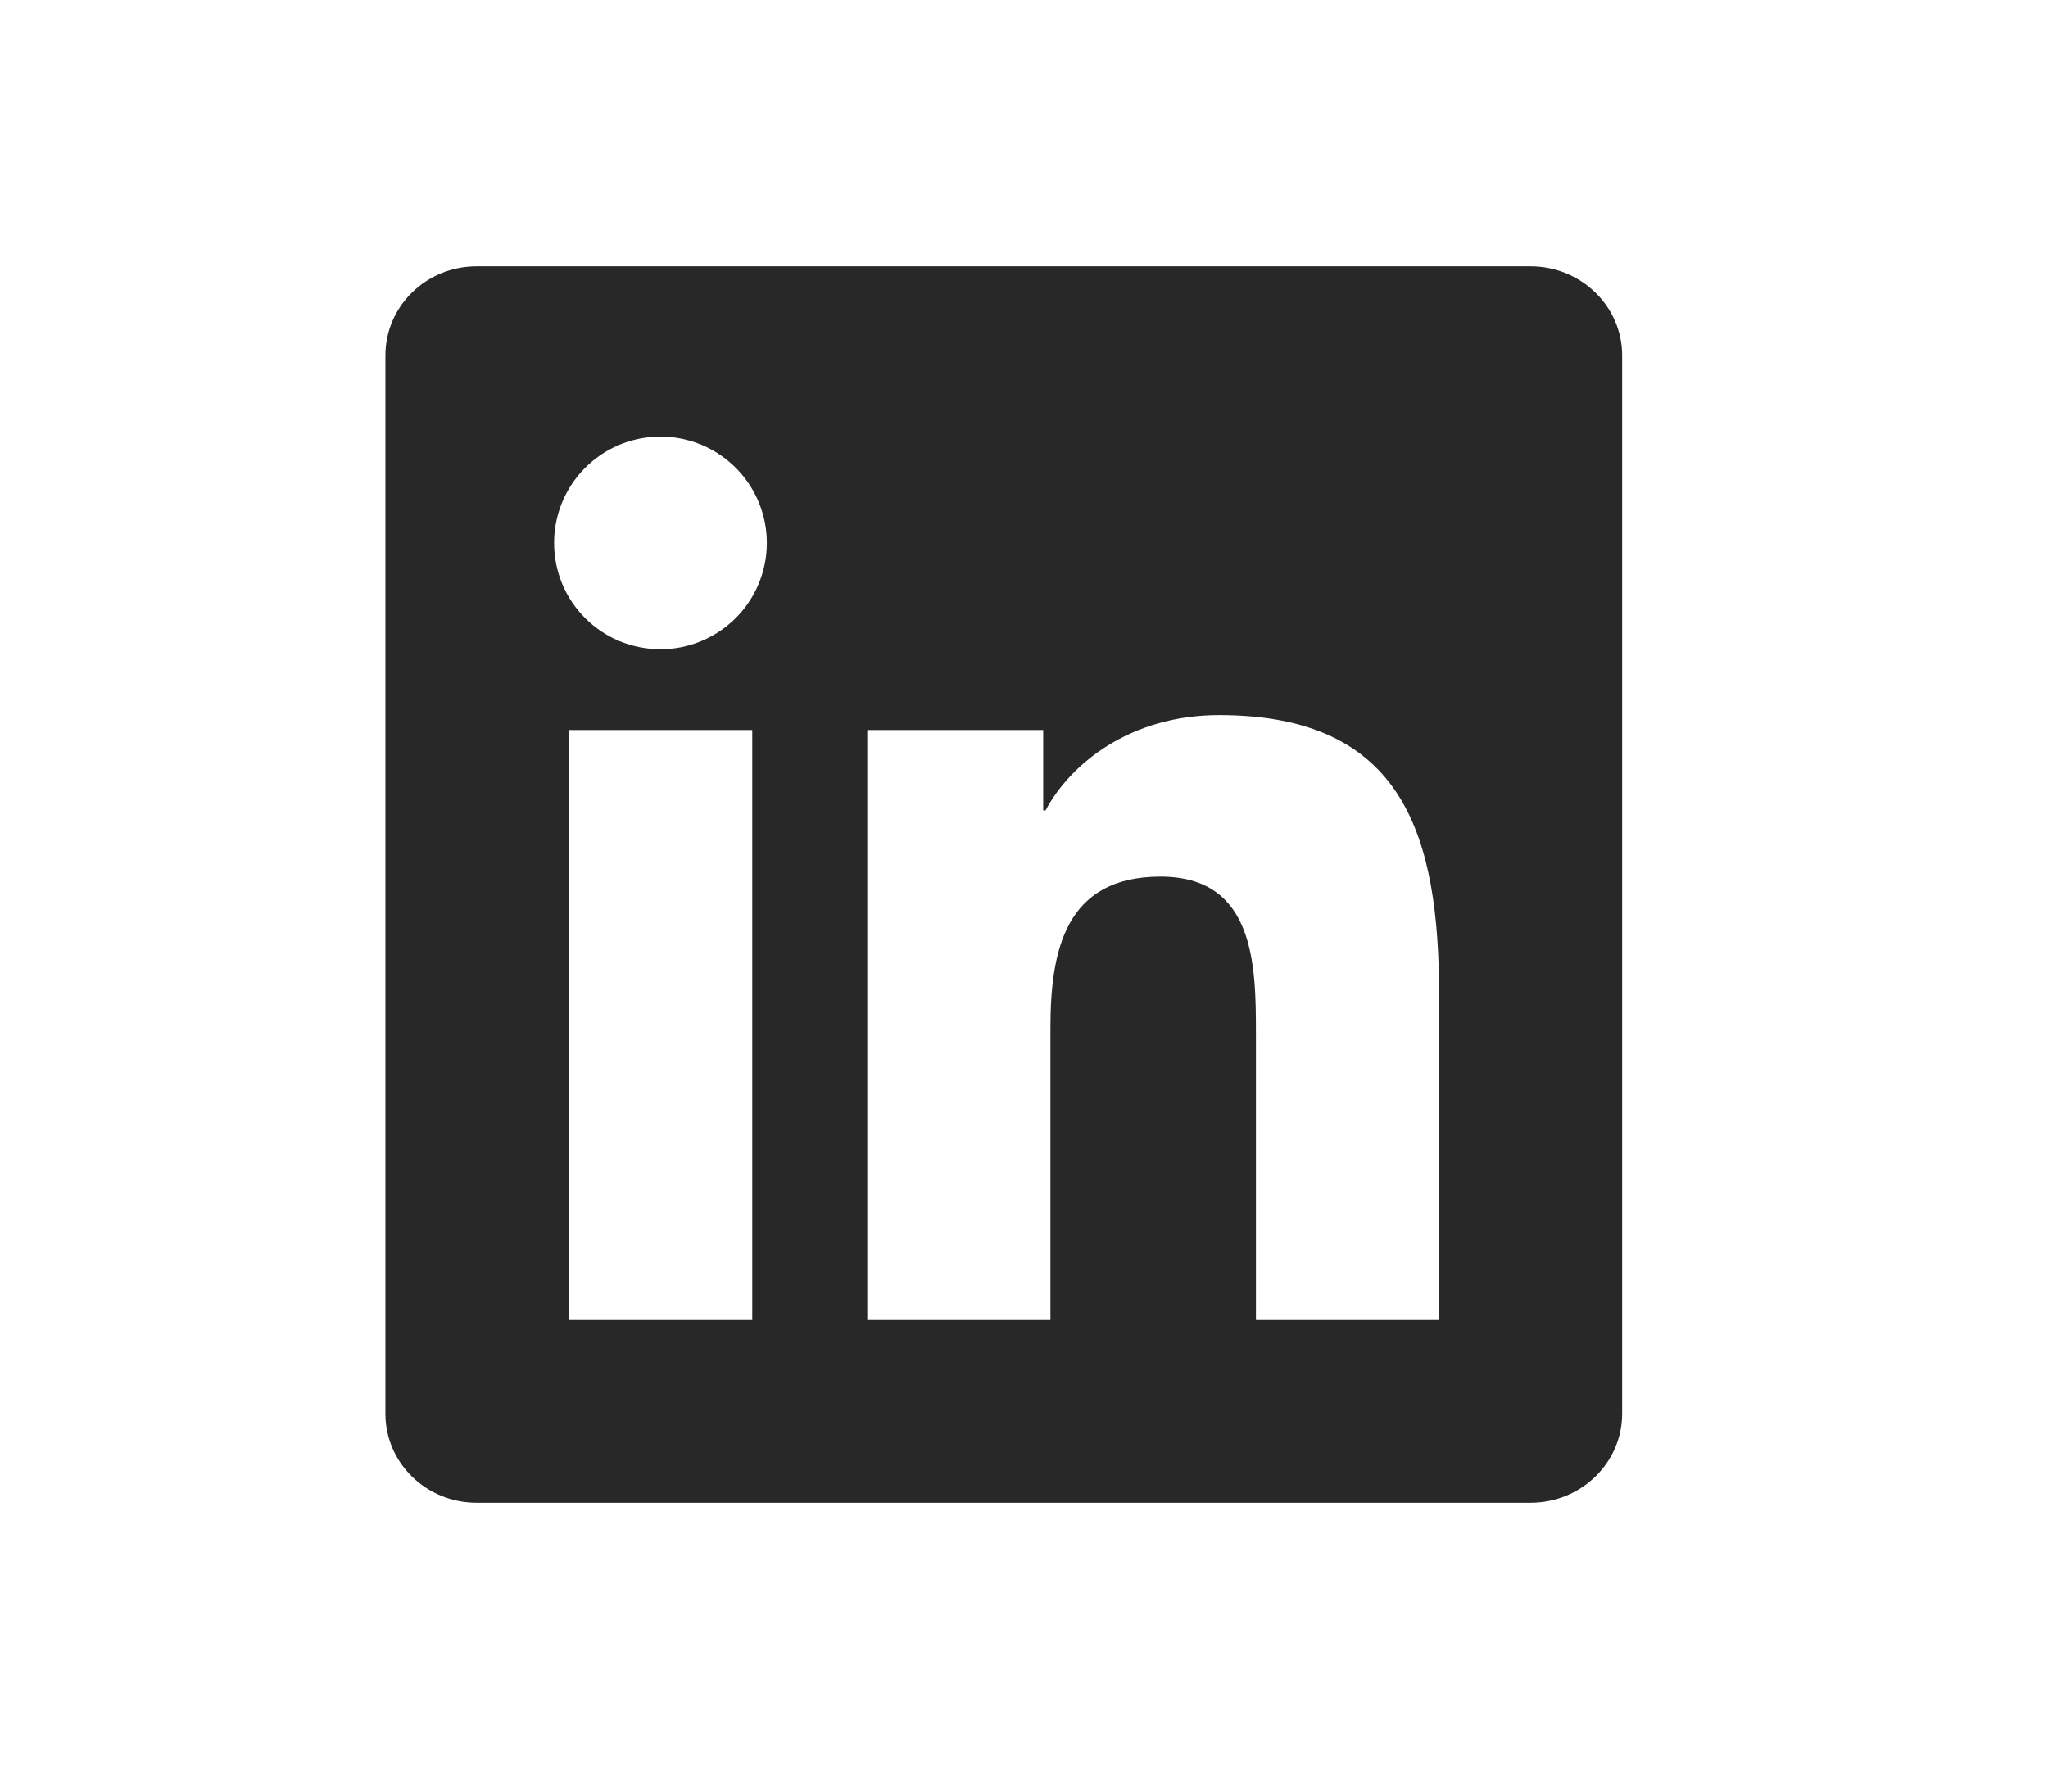 <svg width="32" height="28" viewBox="0 0 32 28" fill="none" xmlns="http://www.w3.org/2000/svg">
<g clip-path="url(#clip0_792_3938)">
<path d="M22.485 20.63H19.624V16.145C19.624 15.076 19.602 13.7 18.133 13.7C16.64 13.7 16.413 14.864 16.413 16.067V20.63H13.551V11.409H16.3V12.665H16.337C16.721 11.941 17.655 11.176 19.05 11.176C21.95 11.176 22.486 13.084 22.486 15.568L22.485 20.63ZM10.319 10.147C10.101 10.147 9.884 10.104 9.682 10.021C9.481 9.937 9.297 9.815 9.143 9.66C8.989 9.506 8.866 9.323 8.783 9.121C8.7 8.919 8.657 8.702 8.658 8.484C8.658 8.155 8.756 7.834 8.938 7.561C9.121 7.288 9.381 7.075 9.684 6.949C9.988 6.824 10.322 6.791 10.645 6.855C10.967 6.919 11.263 7.078 11.495 7.31C11.728 7.543 11.886 7.839 11.95 8.161C12.014 8.484 11.981 8.818 11.855 9.122C11.729 9.425 11.516 9.685 11.242 9.867C10.969 10.05 10.648 10.147 10.319 10.147ZM11.754 20.63H8.884V11.409H11.754V20.63ZM23.917 4.162H7.448C6.659 4.162 6.022 4.785 6.022 5.554V22.094C6.022 22.864 6.659 23.486 7.448 23.486H23.915C24.702 23.486 25.346 22.864 25.346 22.094V5.554C25.346 4.785 24.702 4.162 23.915 4.162H23.917Z" fill="#282828"/>
</g>
<defs>
<clipPath id="clip0_792_3938">
<rect width="19.325" height="19.325" fill="white" transform="translate(6.022 4.162)"/>
</clipPath>
</defs>
</svg>
